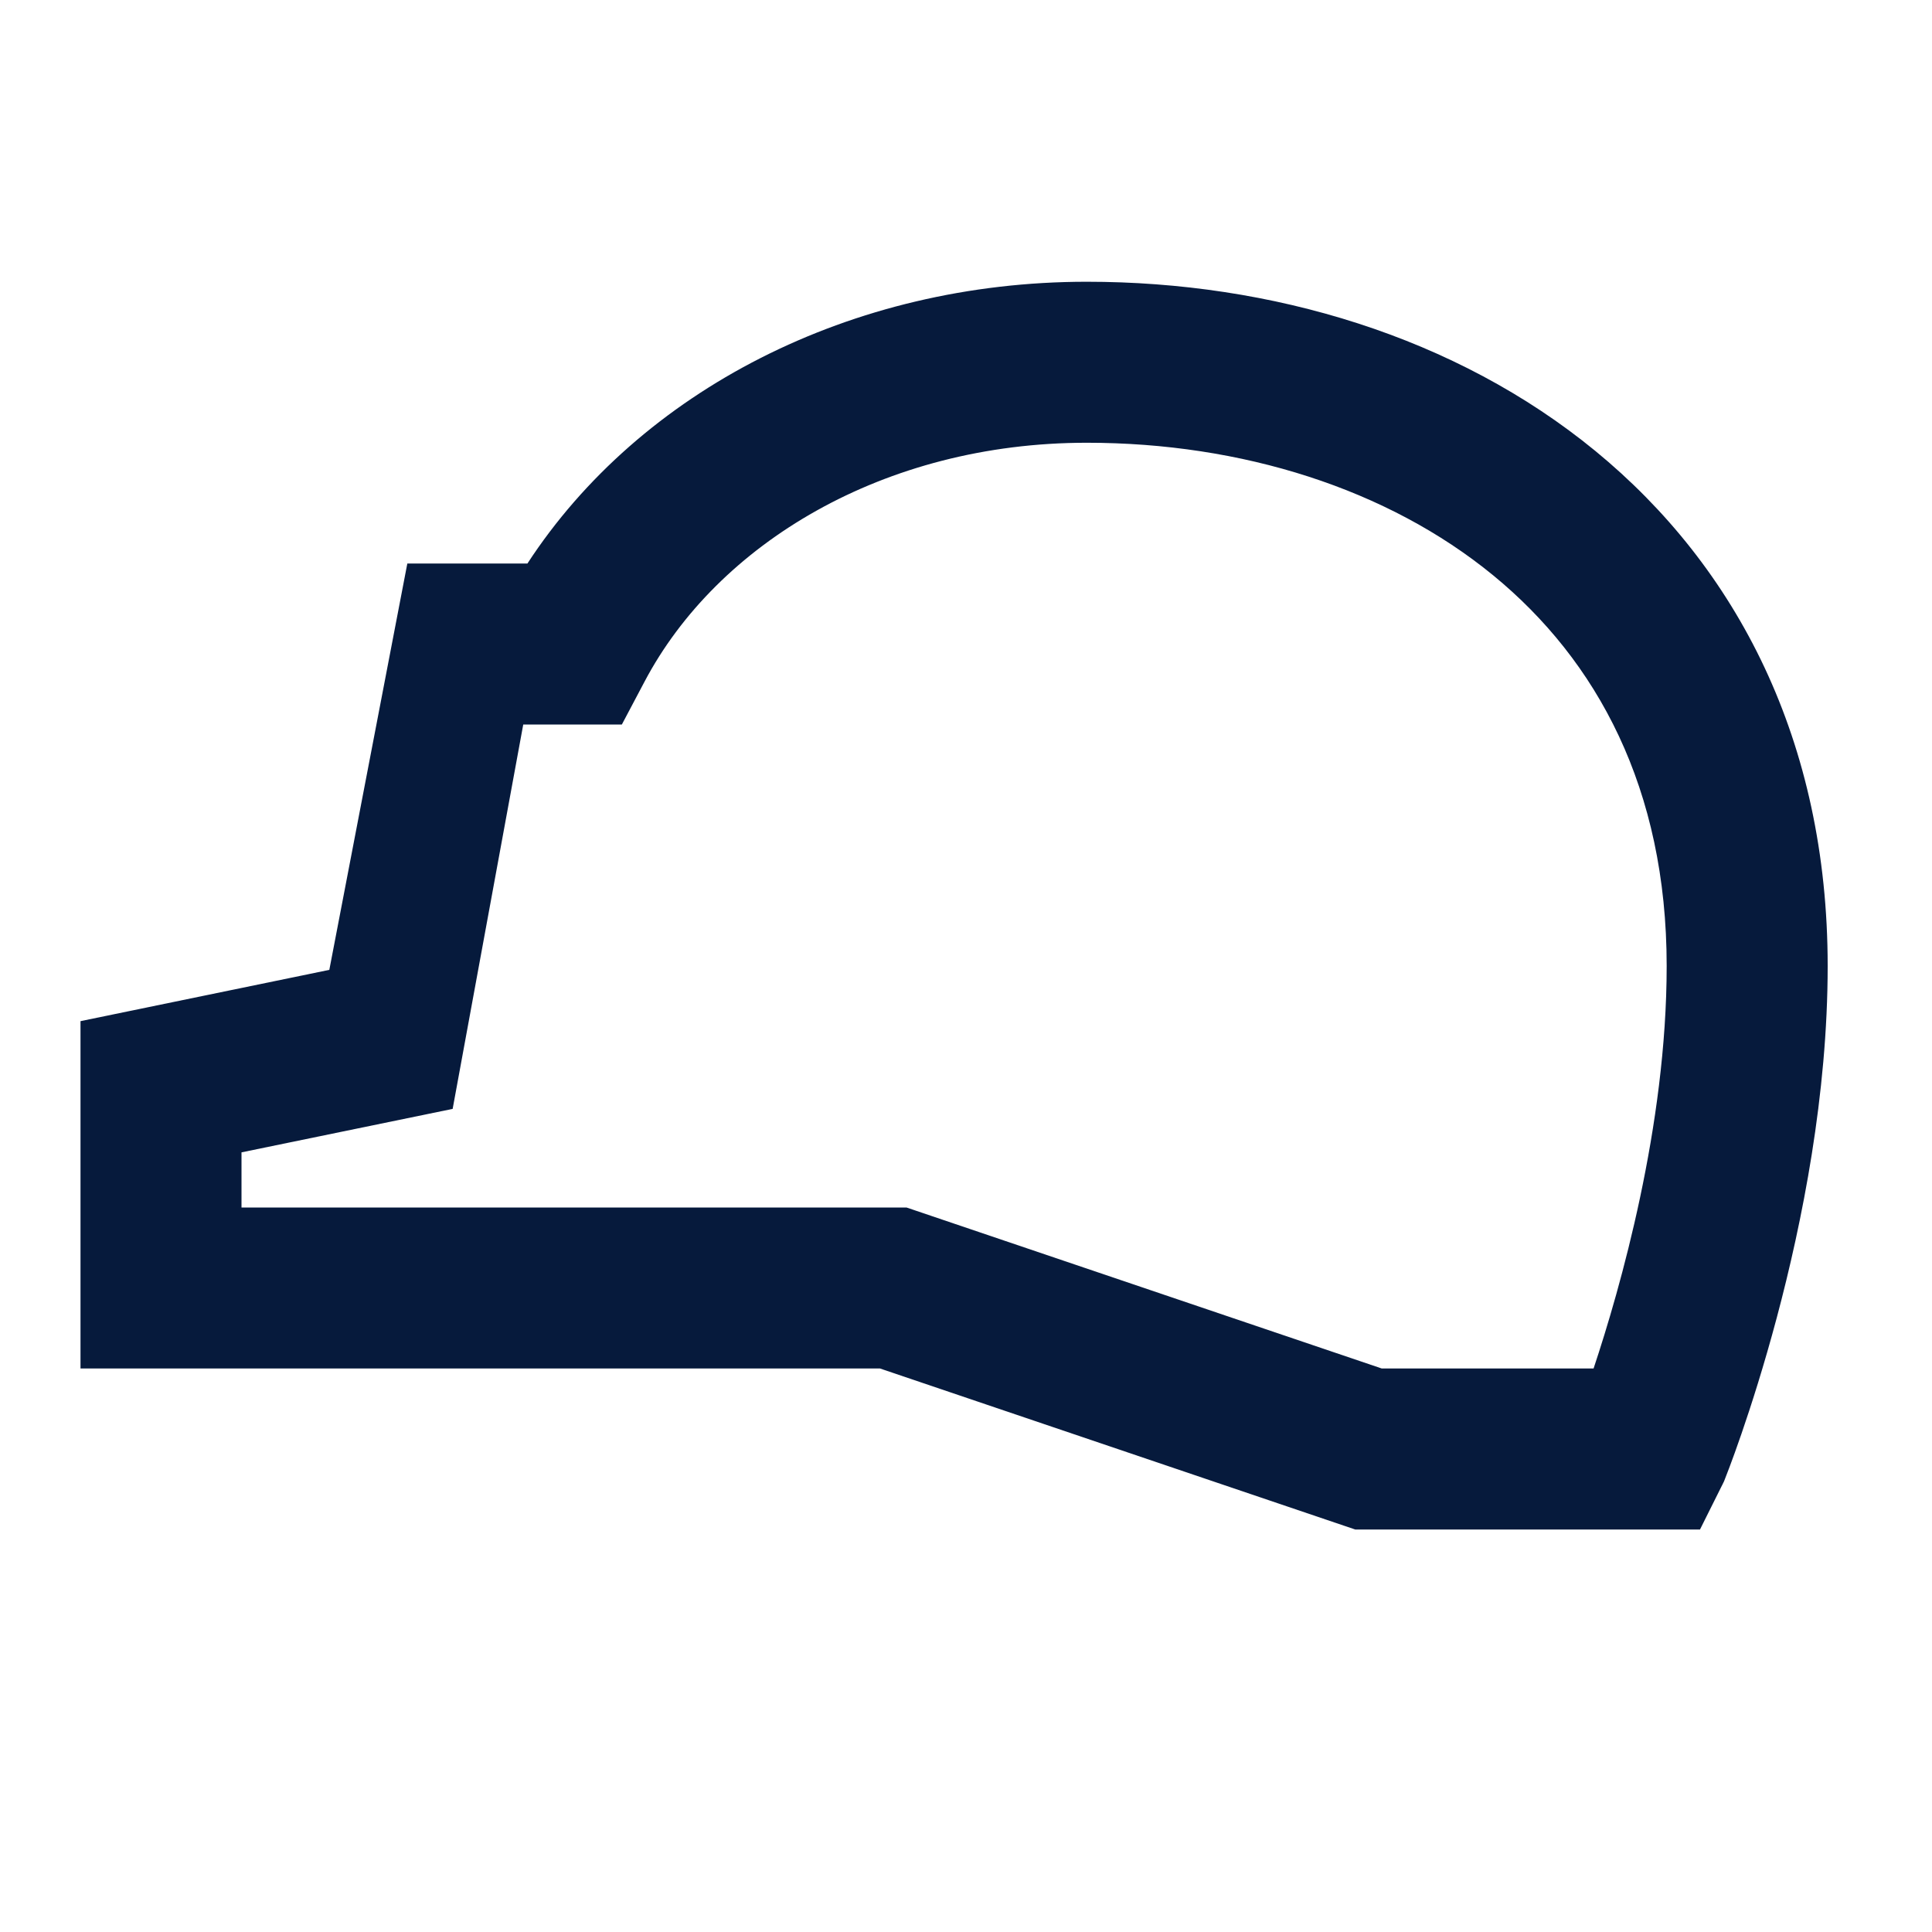 <svg width="24" height="24" viewBox="0 0 24 24" fill="none" xmlns="http://www.w3.org/2000/svg">
<path fill-rule="evenodd" clip-rule="evenodd" d="M13.5 5.5C10.972 5.5 8.908 6.76 8.007 8.467L7.725 9L6.5 9L5.623 13.775L3 14.315V15H11.261L17.165 17H19.796C20.126 16.009 20.704 13.991 20.704 12C20.704 9.794 19.838 8.205 18.55 7.148C17.237 6.071 15.424 5.5 13.5 5.5ZM20.5 18L21.394 18.447L21.118 19H16.835L10.932 17H1V12.685L4.091 12.048L5.06 7L6.552 7C7.952 4.854 10.572 3.5 13.5 3.5C15.795 3.5 18.083 4.179 19.818 5.602C21.577 7.045 22.704 9.206 22.704 12C22.704 15.193 21.443 18.334 21.428 18.372C21.426 18.378 21.423 18.384 21.421 18.39C21.418 18.396 21.416 18.401 21.414 18.407C21.412 18.411 21.41 18.415 21.408 18.419L21.401 18.433L21.398 18.44L21.396 18.444L21.394 18.447C21.394 18.447 21.394 18.447 20.5 18Z" fill="#061A3C"/>
</svg>
